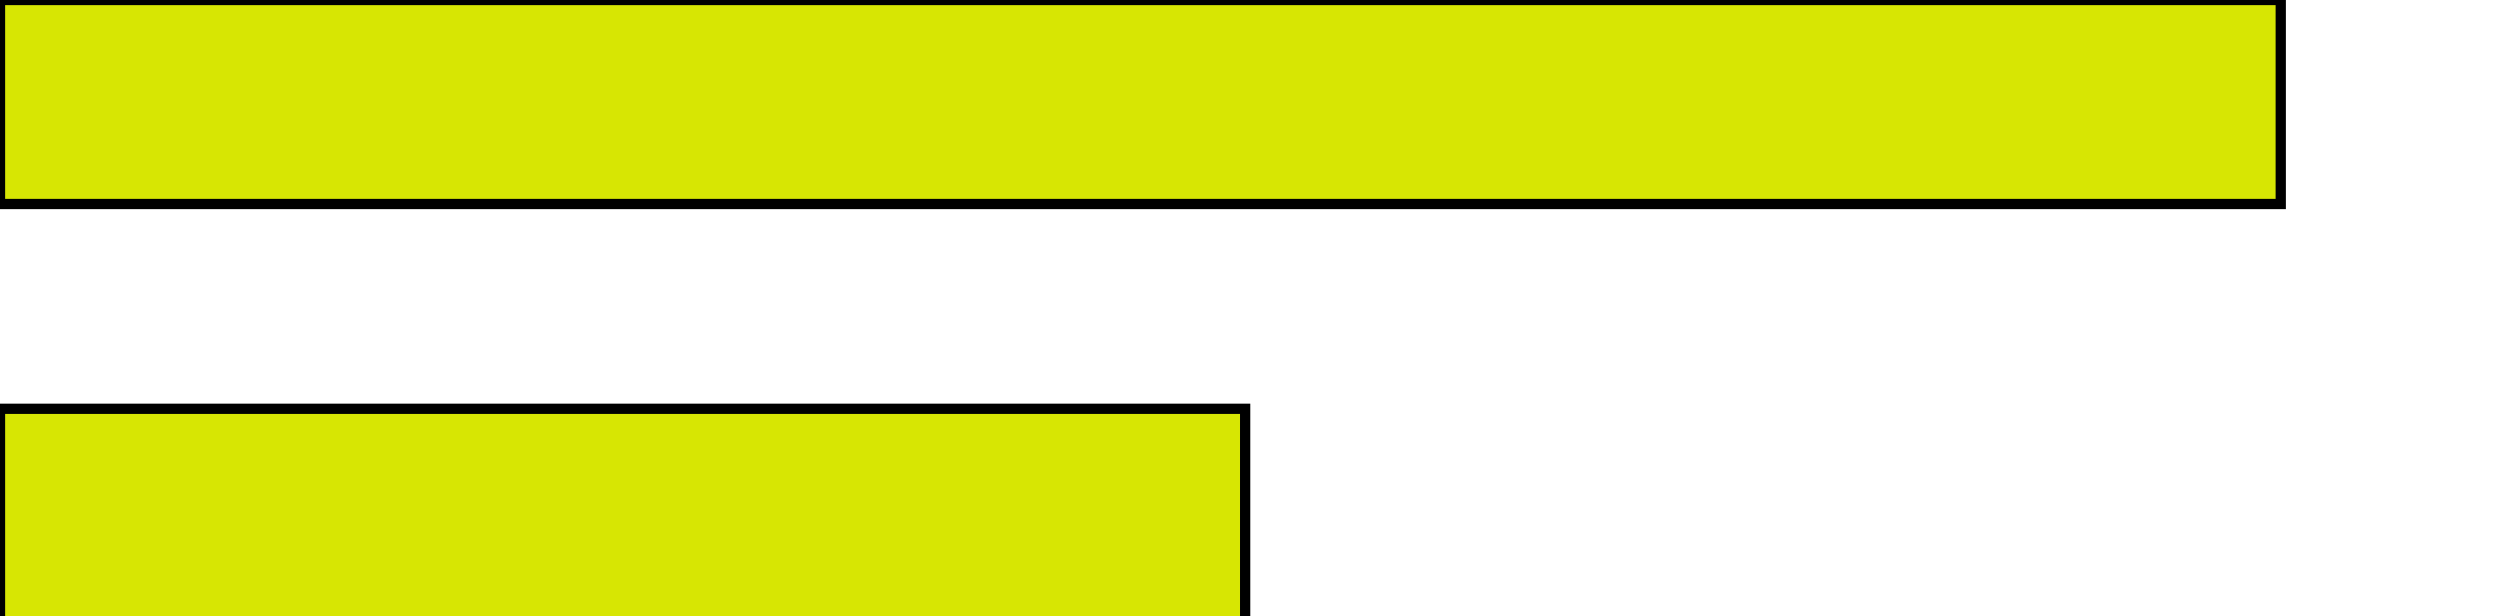 <svg width="243.5" height="60" xmlns="http://www.w3.org/2000/svg">
 <g>
  <title>background</title>
  <rect x="-1" y="-1" width="245.5" height="62" id="canvas_background" fill="none"/>
 </g>

 <g>
  <title>Layer 1</title>
  <rect stroke="null" id="Rectangle_119" width="222.145" height="19.87" fill="#d7e603" y="0" x="0"/>
  <rect stroke="null" id="Rectangle_141" width="121.278" height="21.184" fill="#d7e603" y="39.816" x="0"/>
 </g>
</svg>